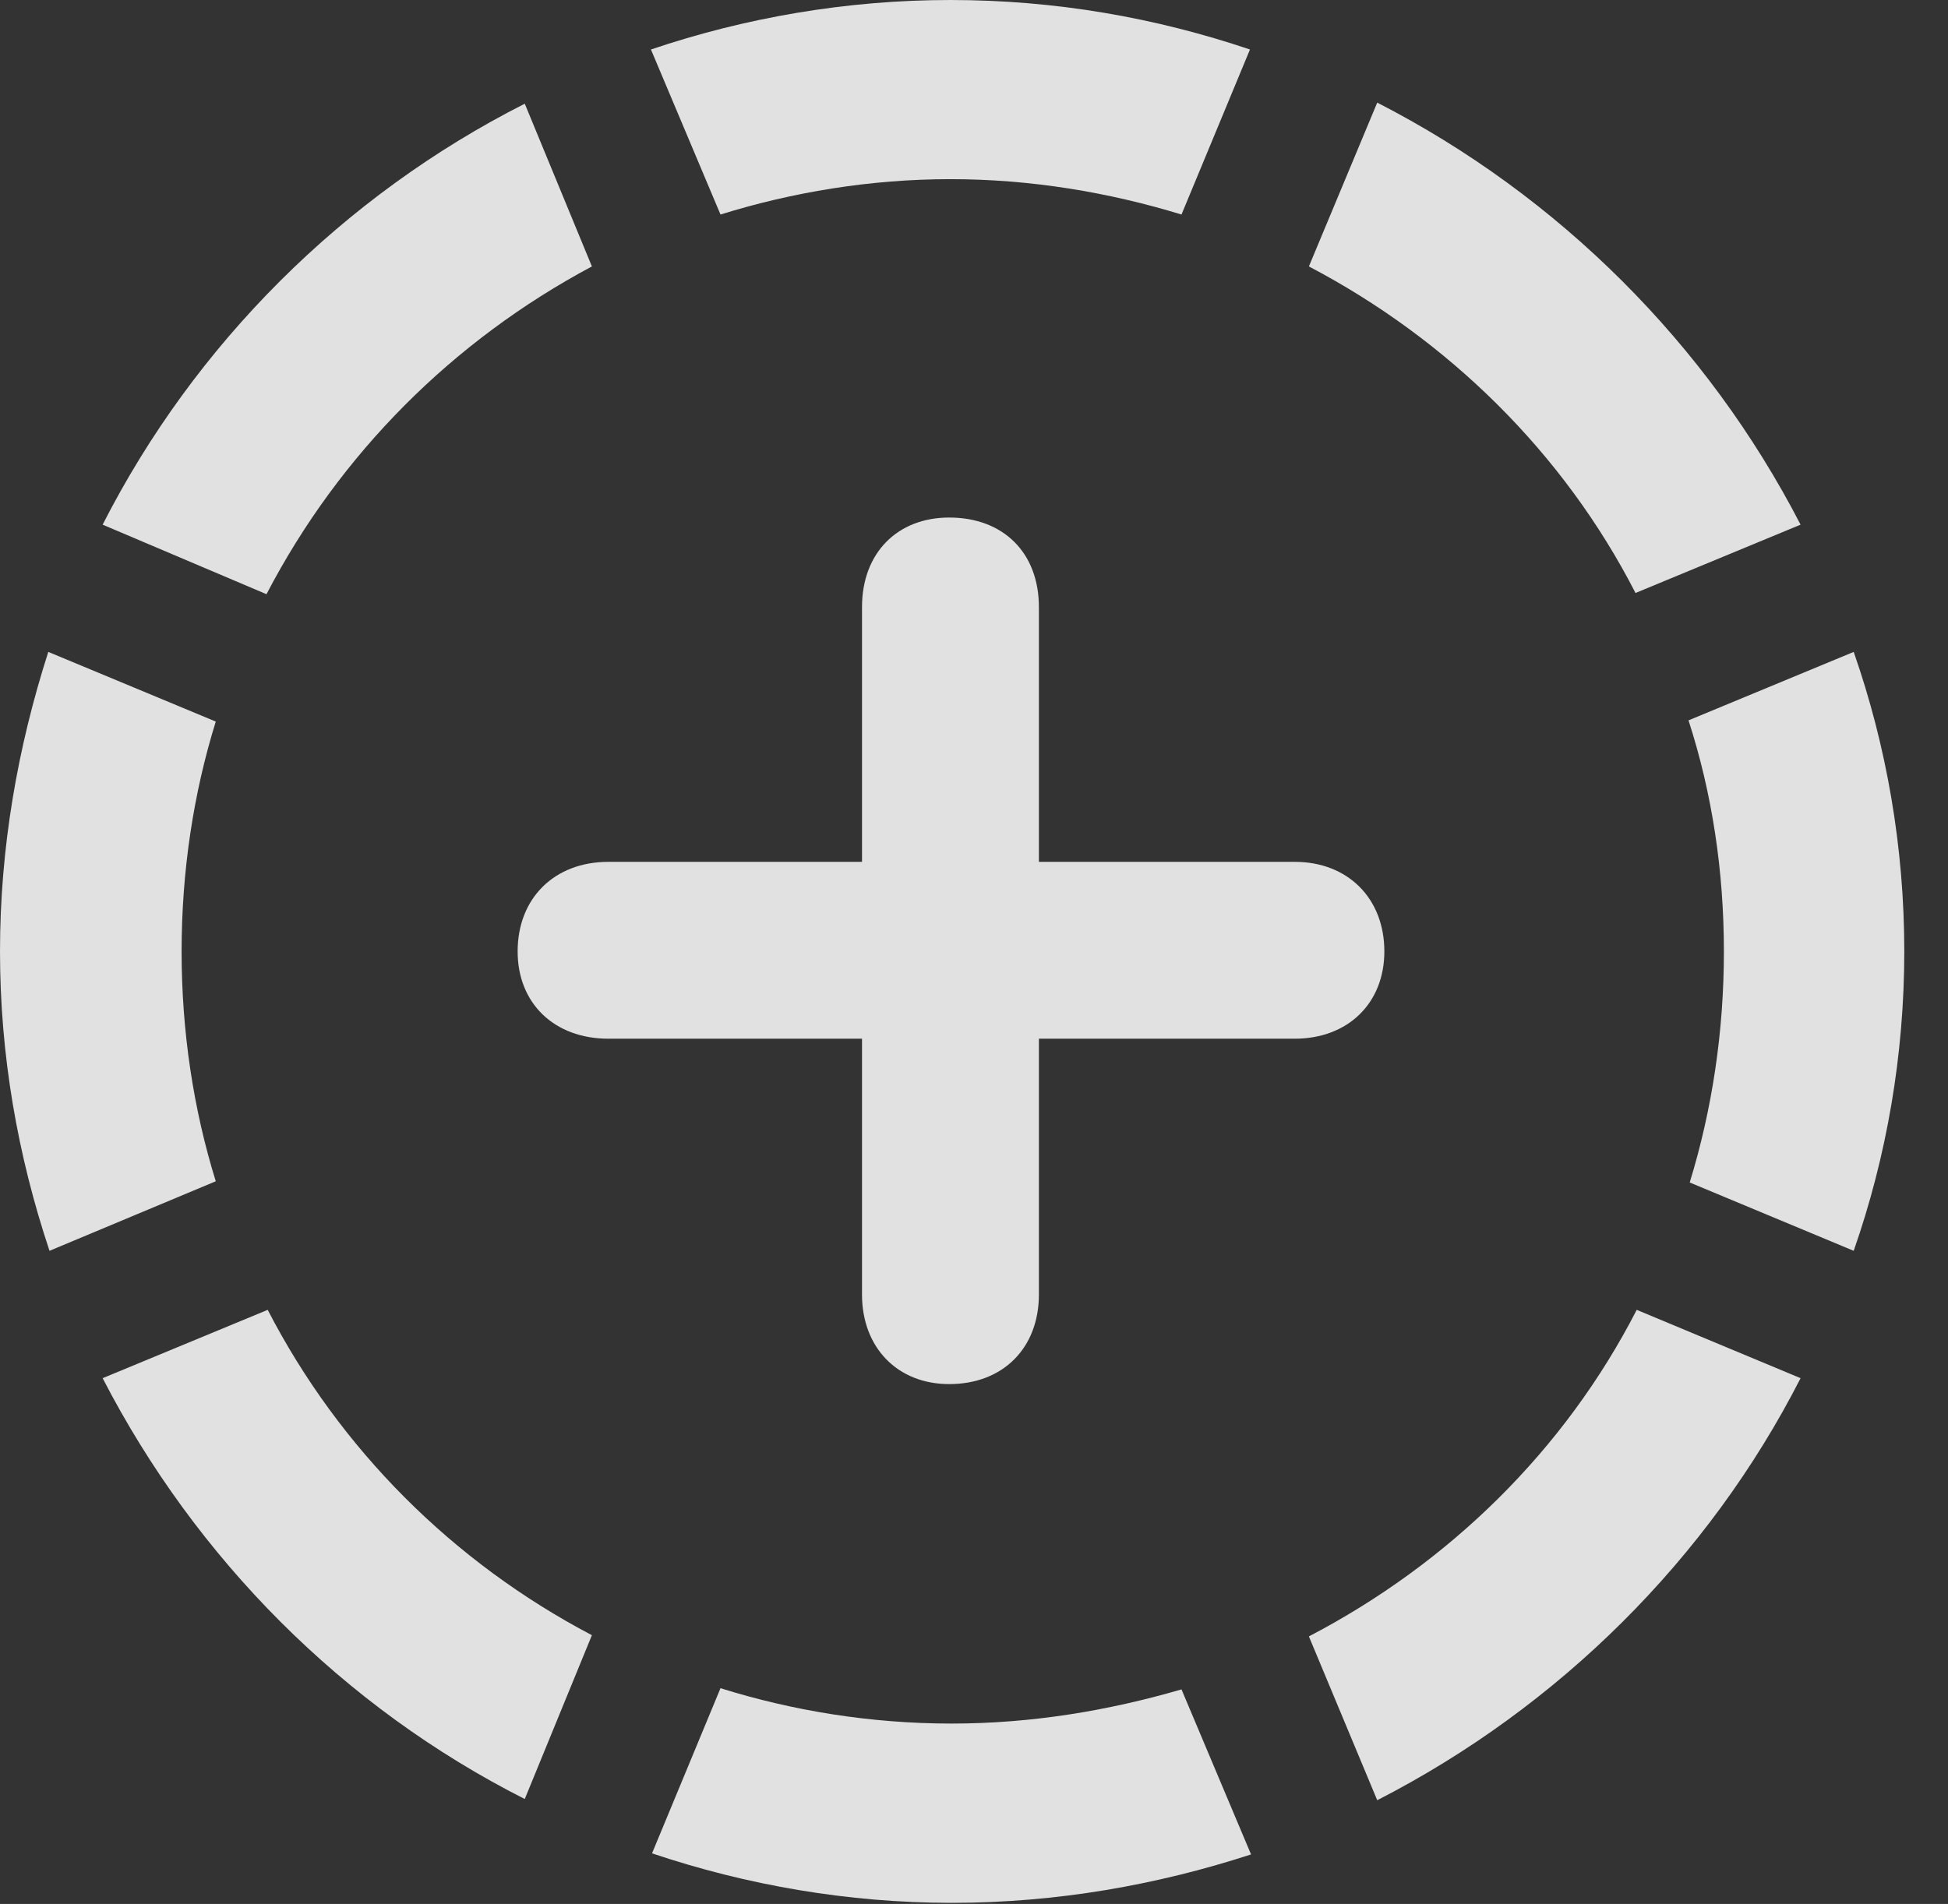 <?xml version="1.0" encoding="UTF-8"?>
<!--Generator: Apple Native CoreSVG 326-->
<!DOCTYPE svg
PUBLIC "-//W3C//DTD SVG 1.1//EN"
       "http://www.w3.org/Graphics/SVG/1.1/DTD/svg11.dtd">
<svg version="1.1" xmlns="http://www.w3.org/2000/svg" xmlns:xlink="http://www.w3.org/1999/xlink" viewBox="0 0 16.133 15.771">
 <rect x="0" y="0" width="16.133" height="15.771" fill="#333333" stroke="none"/>
 <g>
  <rect height="15.771" opacity="0" width="16.133" x="0" y="0"/>
  <path d="M1.504 7.881C1.504 7.217 1.602 6.572 1.787 5.977L0.4 5.4C0.146 6.191 0 7.021 0 7.881C0 8.74 0.146 9.57 0.41 10.361L1.787 9.785C1.602 9.189 1.504 8.545 1.504 7.881ZM4.902 2.207L4.346 0.859C2.842 1.621 1.611 2.852 0.85 4.346L2.207 4.922C2.812 3.76 3.75 2.822 4.902 2.207ZM7.871 1.484C8.535 1.484 9.18 1.592 9.785 1.777L10.352 0.41C9.57 0.146 8.74 0 7.871 0C7.012 0 6.172 0.146 5.391 0.41L5.967 1.777C6.562 1.592 7.207 1.484 7.871 1.484ZM13.545 4.912L14.912 4.346C14.141 2.852 12.91 1.621 11.406 0.85L10.84 2.207C11.992 2.812 12.949 3.75 13.545 4.912ZM14.277 7.881C14.277 8.545 14.18 9.189 13.994 9.795L15.352 10.361C15.625 9.58 15.771 8.74 15.771 7.881C15.771 7.021 15.625 6.182 15.352 5.4L13.984 5.967C14.18 6.572 14.277 7.217 14.277 7.881ZM10.84 13.555L11.406 14.912C12.91 14.141 14.15 12.91 14.912 11.416L13.555 10.85C12.959 12.012 12.002 12.949 10.84 13.555ZM7.881 14.277C7.207 14.277 6.562 14.17 5.967 13.984L5.4 15.352C6.182 15.615 7.021 15.762 7.881 15.762C8.75 15.762 9.58 15.615 10.361 15.361L9.785 13.994C9.18 14.17 8.545 14.277 7.881 14.277ZM2.217 10.85L0.85 11.416C1.621 12.91 2.842 14.141 4.346 14.902L4.902 13.545C3.75 12.94 2.812 12.002 2.217 10.85Z" fill="white" fill-opacity="0.85"/>
  <path d="M4.287 7.881C4.287 8.311 4.59 8.604 5.039 8.604L7.139 8.604L7.139 10.723C7.139 11.162 7.432 11.465 7.861 11.465C8.311 11.465 8.604 11.162 8.604 10.723L8.604 8.604L10.723 8.604C11.162 8.604 11.465 8.311 11.465 7.881C11.465 7.441 11.162 7.139 10.723 7.139L8.604 7.139L8.604 5.029C8.604 4.58 8.311 4.287 7.861 4.287C7.432 4.287 7.139 4.58 7.139 5.029L7.139 7.139L5.039 7.139C4.59 7.139 4.287 7.441 4.287 7.881Z" fill="white" fill-opacity="0.85"/>
 </g>
</svg>
